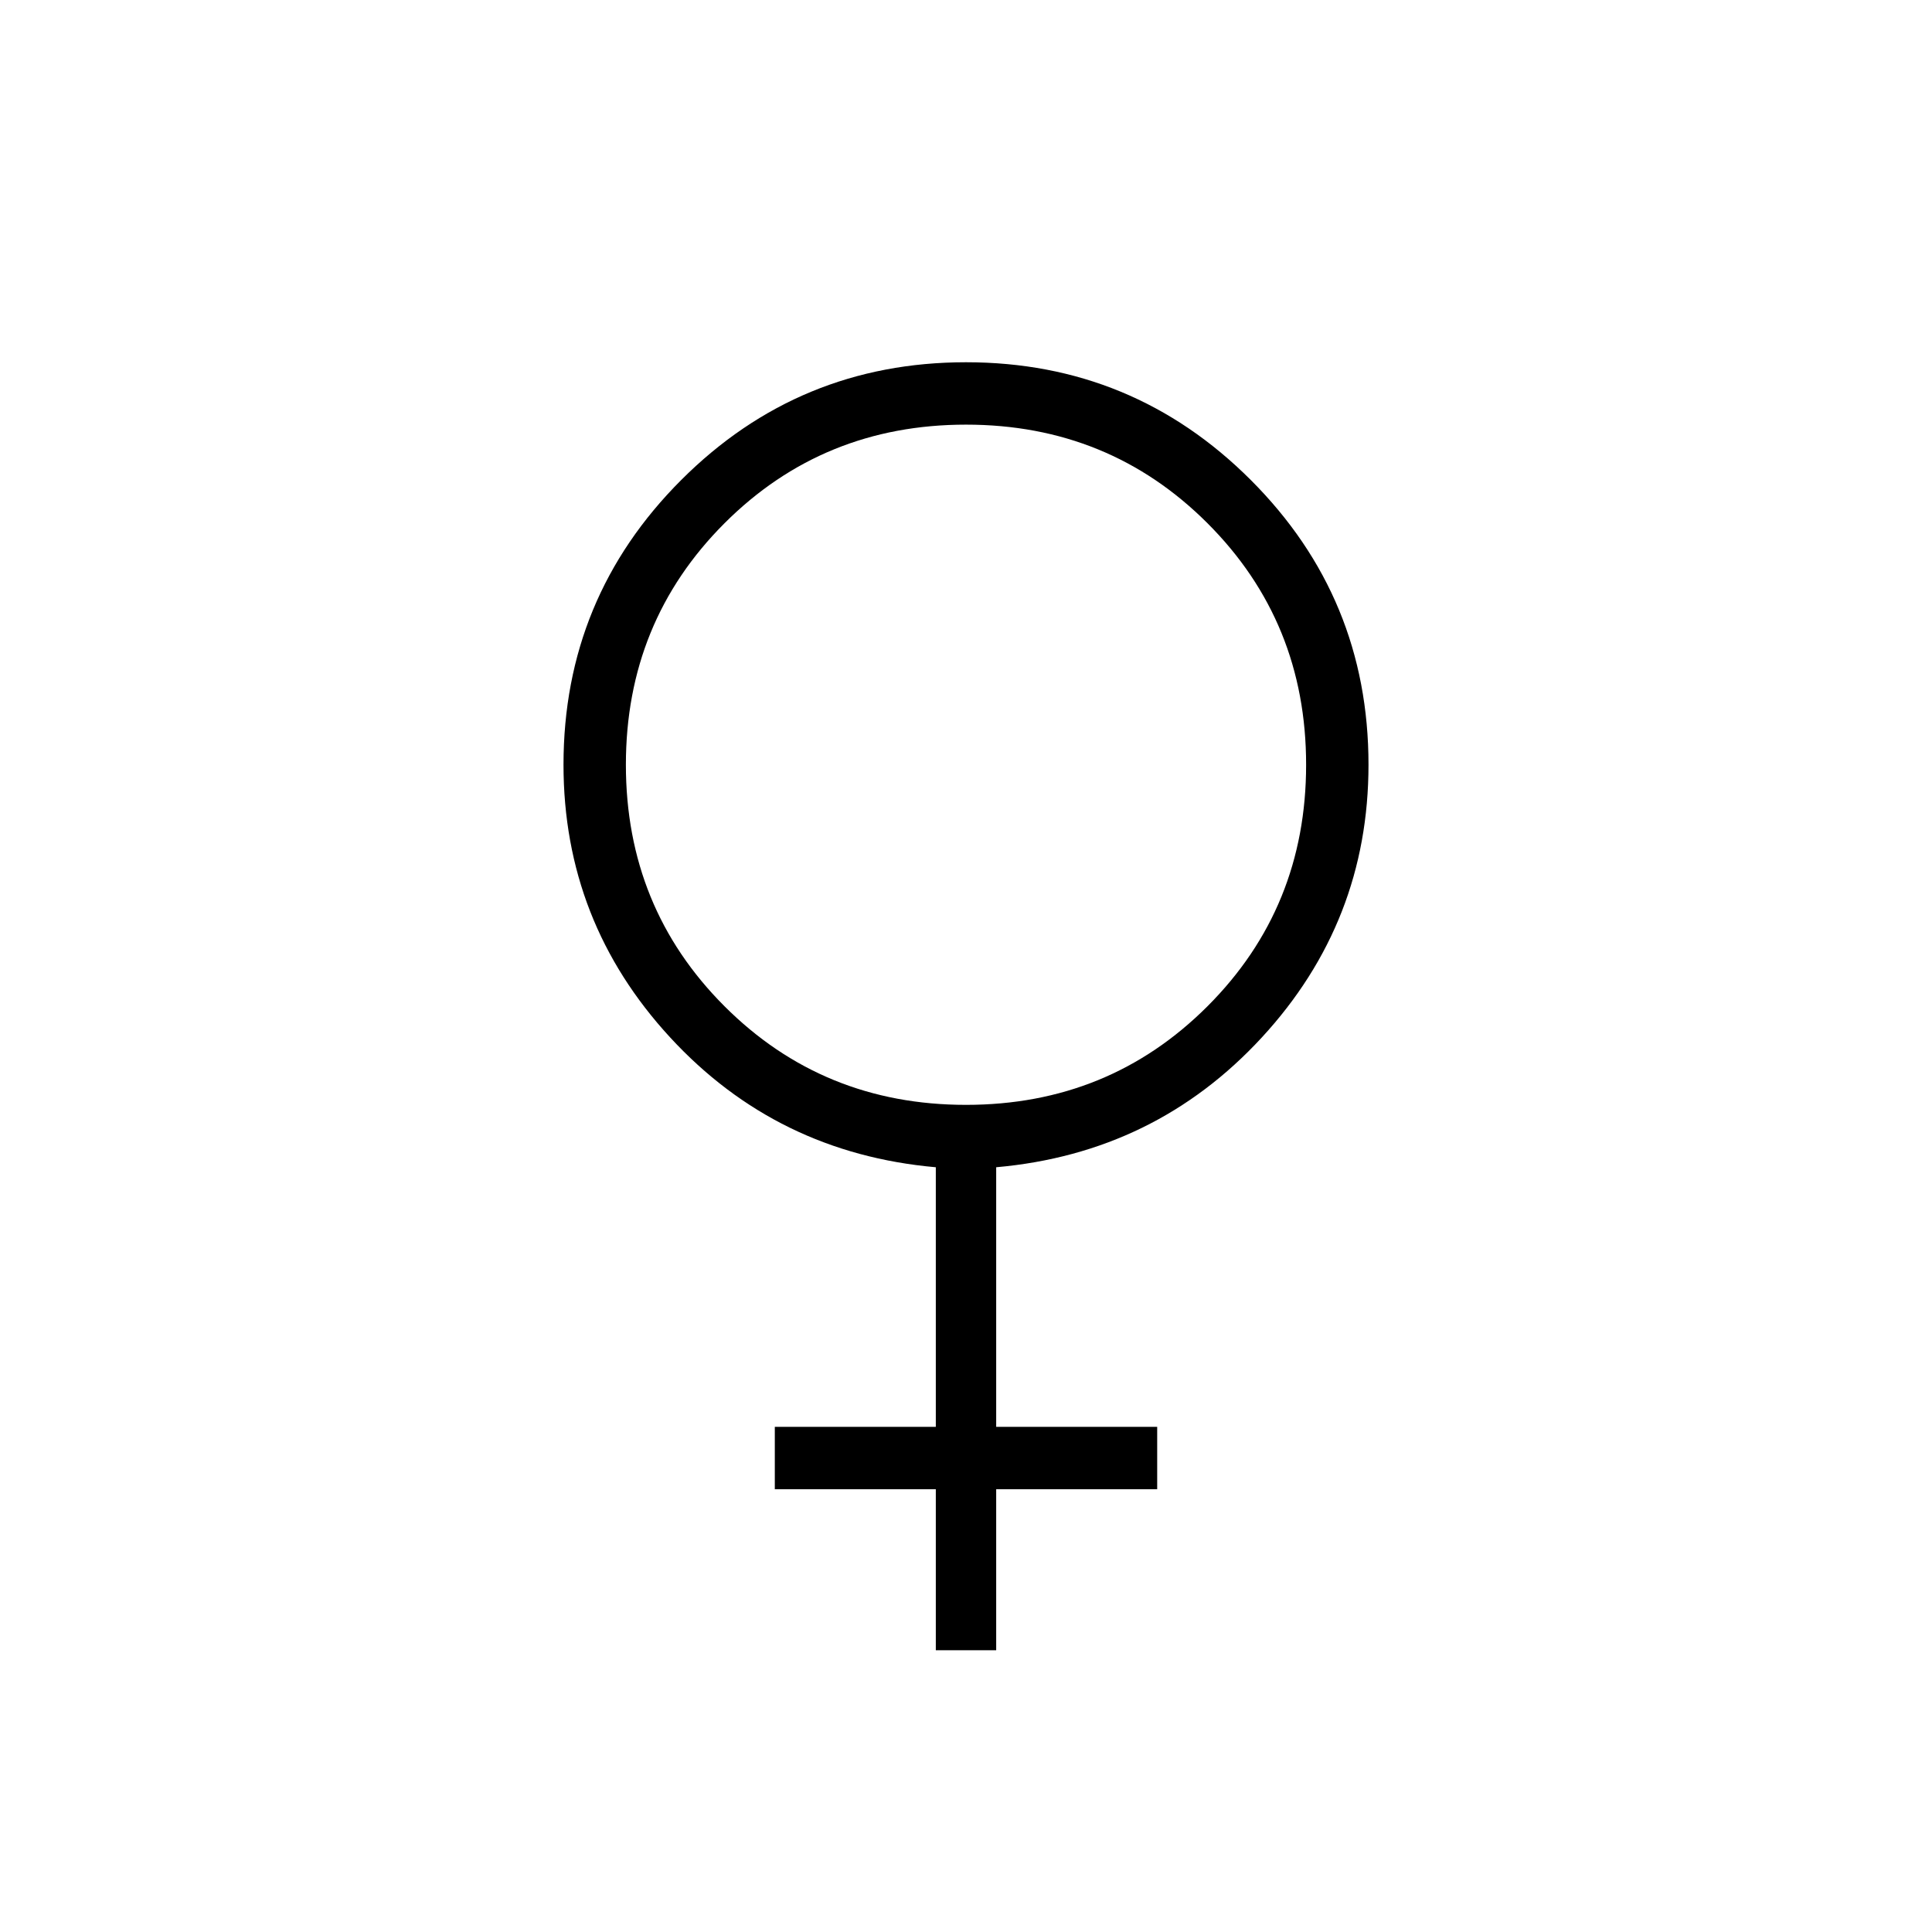 <svg xmlns="http://www.w3.org/2000/svg" height="48" width="48"><path d="M23.25 41v-4h-4v-1.55h4V29q-3.95-.35-6.6-3.225Q14 22.9 14 19q0-4.15 2.925-7.075T24 9q4.15 0 7.075 2.925T34 19q0 3.9-2.65 6.775Q28.7 28.65 24.75 29v6.45h4V37h-4v4ZM24 27.45q3.55 0 6-2.45t2.45-6q0-3.55-2.45-6t-6-2.45q-3.55 0-6 2.45t-2.45 6q0 3.55 2.45 6t6 2.45Z"/></svg>